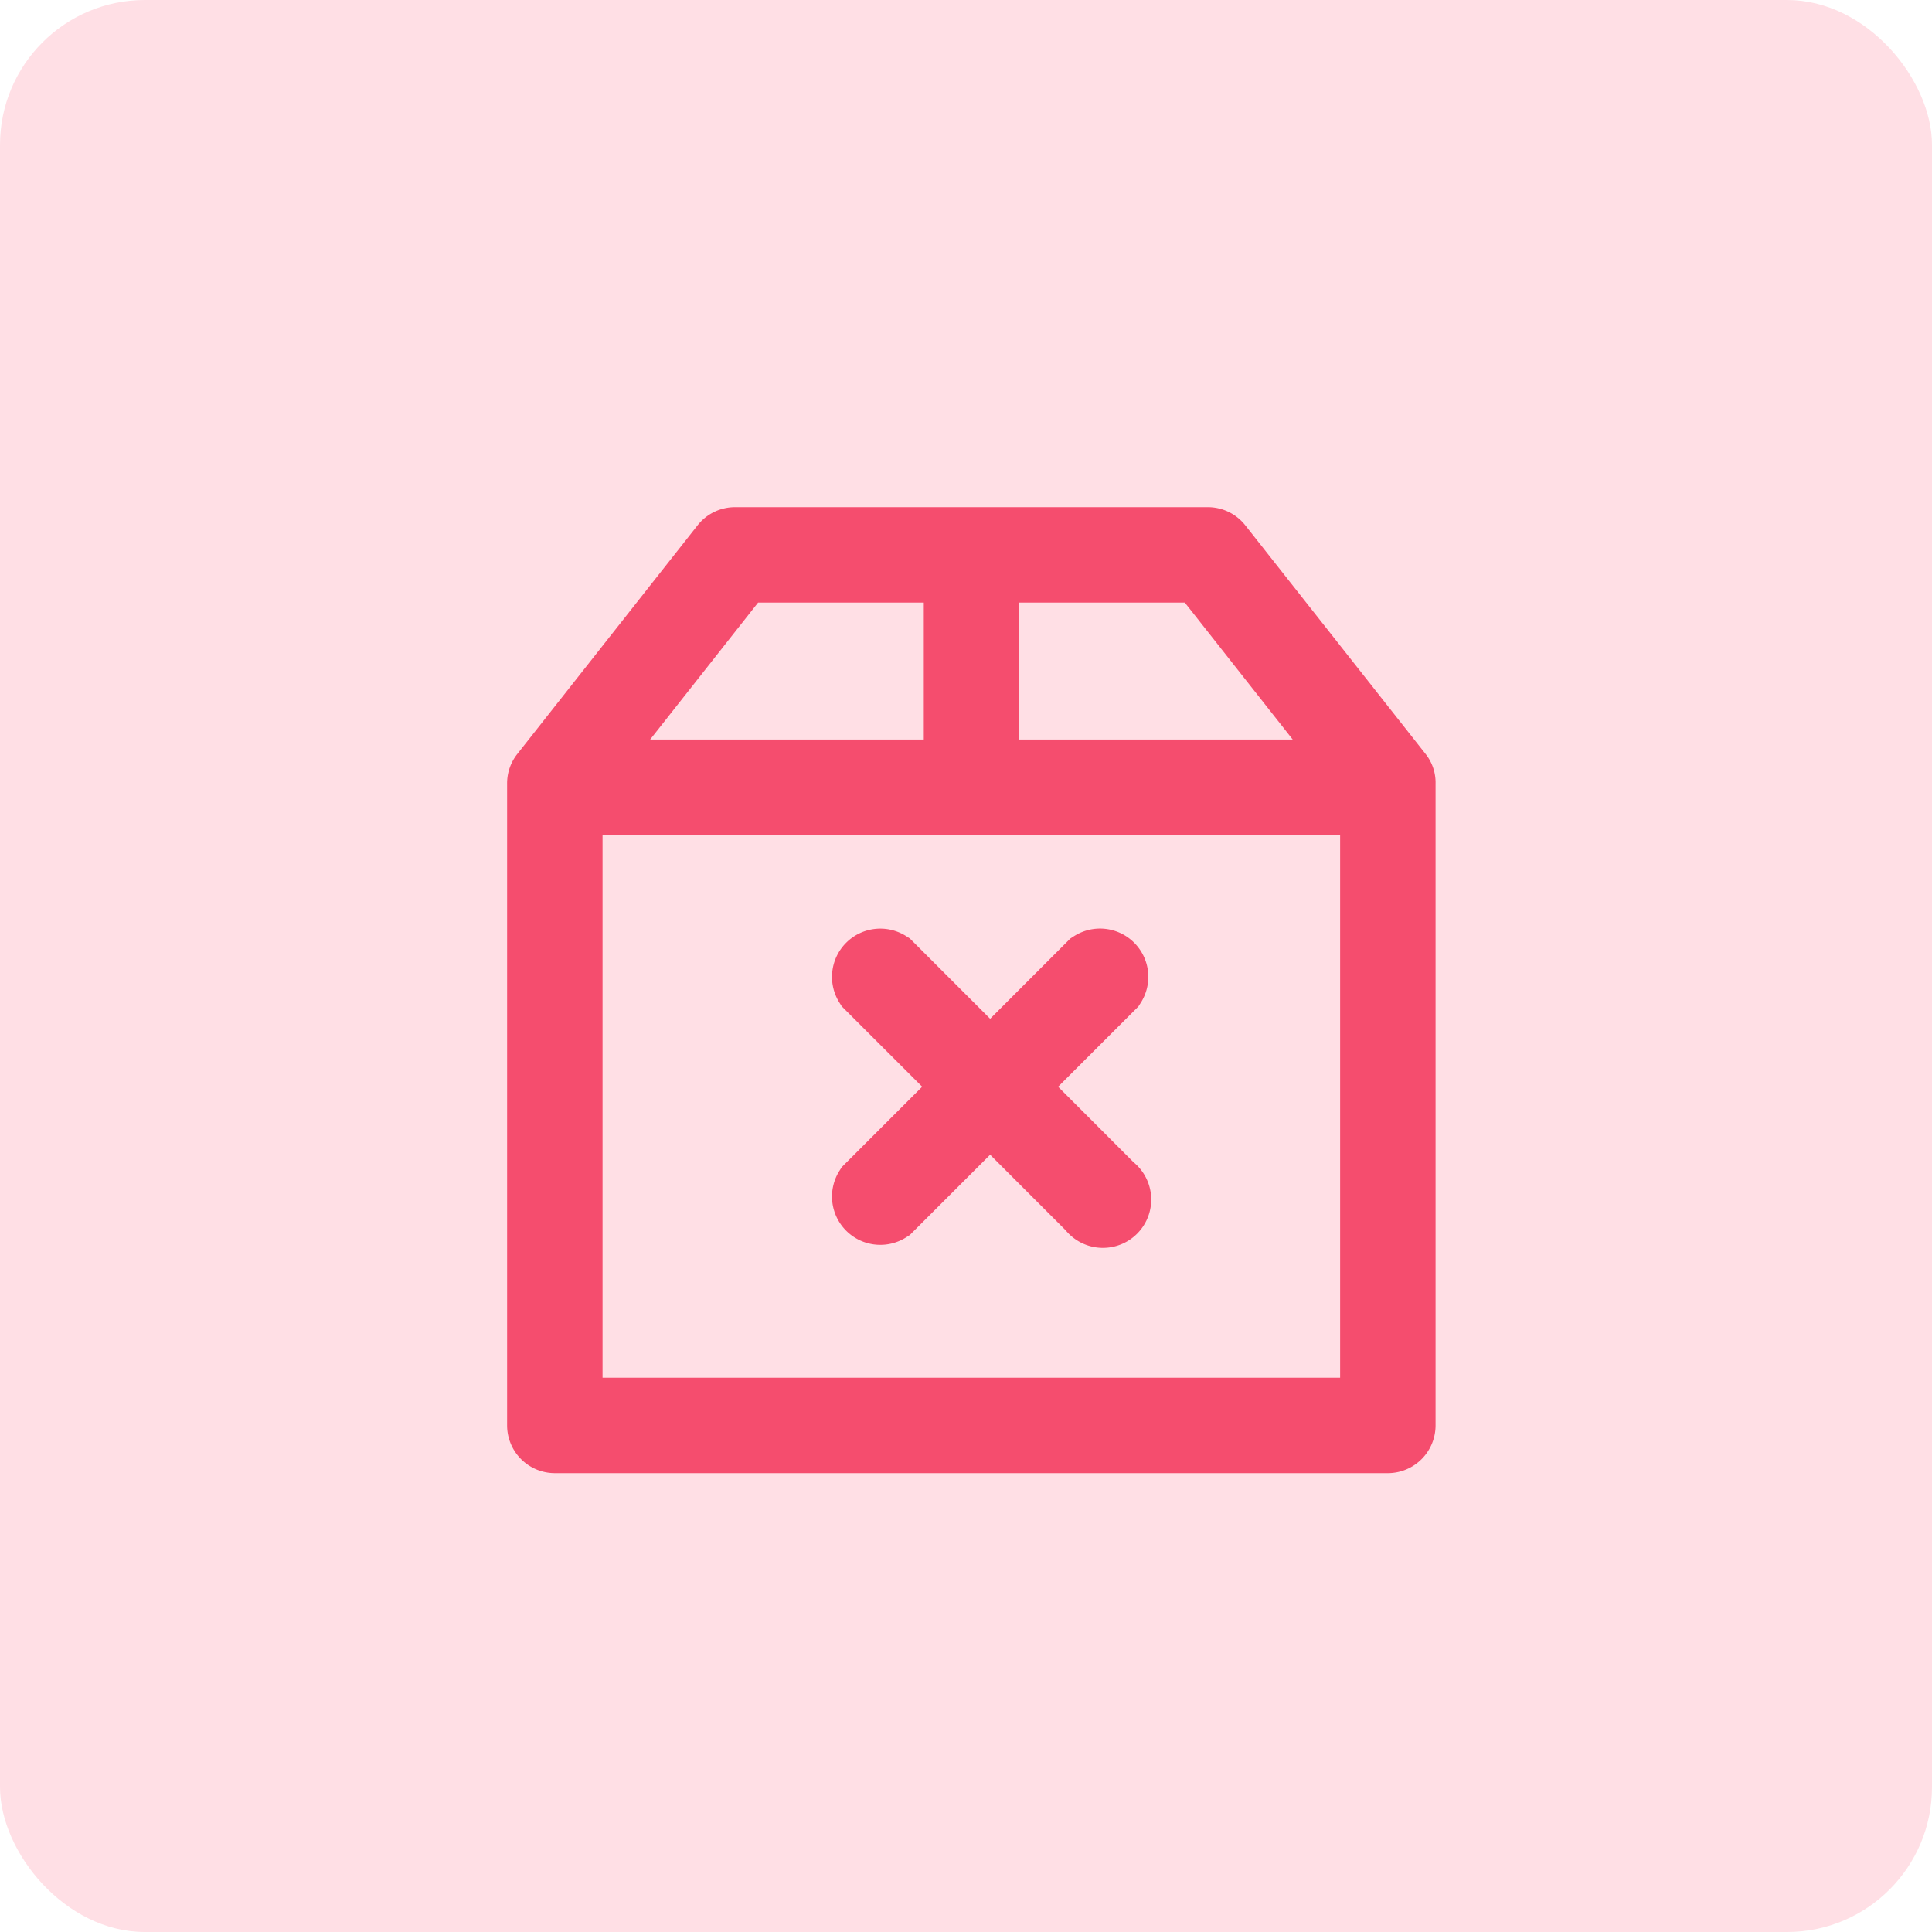 <svg xmlns="http://www.w3.org/2000/svg" width="40" height="40" viewBox="0 0 40 40">
  <g id="Group_8098" data-name="Group 8098" transform="translate(22916 -1824)">
    <rect id="Rectangle_8498" data-name="Rectangle 8498" width="40" height="40" rx="3" transform="translate(-22916 1824)" fill="#ffdfe5"/>
    <g id="package" transform="translate(-22914.547 1835)">
      <g id="Group_8094" data-name="Group 8094" transform="translate(9.546 0)">
        <path id="Path_27083" data-name="Path 27083" d="M27.668,4.917,23.938.187A.486.486,0,0,0,23.556,0H13.763a.486.486,0,0,0-.382.187L9.652,4.917a.476.476,0,0,0-.106.3V18.512a.489.489,0,0,0,.488.488H27.281a.489.489,0,0,0,.488-.488V5.218A.45.45,0,0,0,27.668,4.917Zm-1.326-.106H19.148V.976H23.32ZM14,.976h4.173V4.811H10.977ZM10.522,18.024V5.787H26.793V18.024Z" transform="translate(-9.546 0)" fill="#f54d6e" stroke="#f54d6e" stroke-width="1"/>
      </g>
    </g>
    <g id="cancel" transform="translate(-22898 1843.999)">
      <g id="Group_7353" data-name="Group 7353" transform="translate(0 0.001)">
        <path id="Path_26751" data-name="Path 26751" d="M2.776,2.5,4.943.334A.2.2,0,0,0,4.666.058L2.5,2.225.333.058A.2.2,0,0,0,.057.334L2.224,2.5.057,4.667a.2.2,0,0,0,.276.276L2.5,2.777,4.666,4.944a.2.2,0,1,0,.276-.276Z" transform="translate(0 -0.001)" fill="#f54d6e" stroke="#f54d6e" stroke-width="1.6"/>
      </g>
    </g>
  </g>
</svg>
